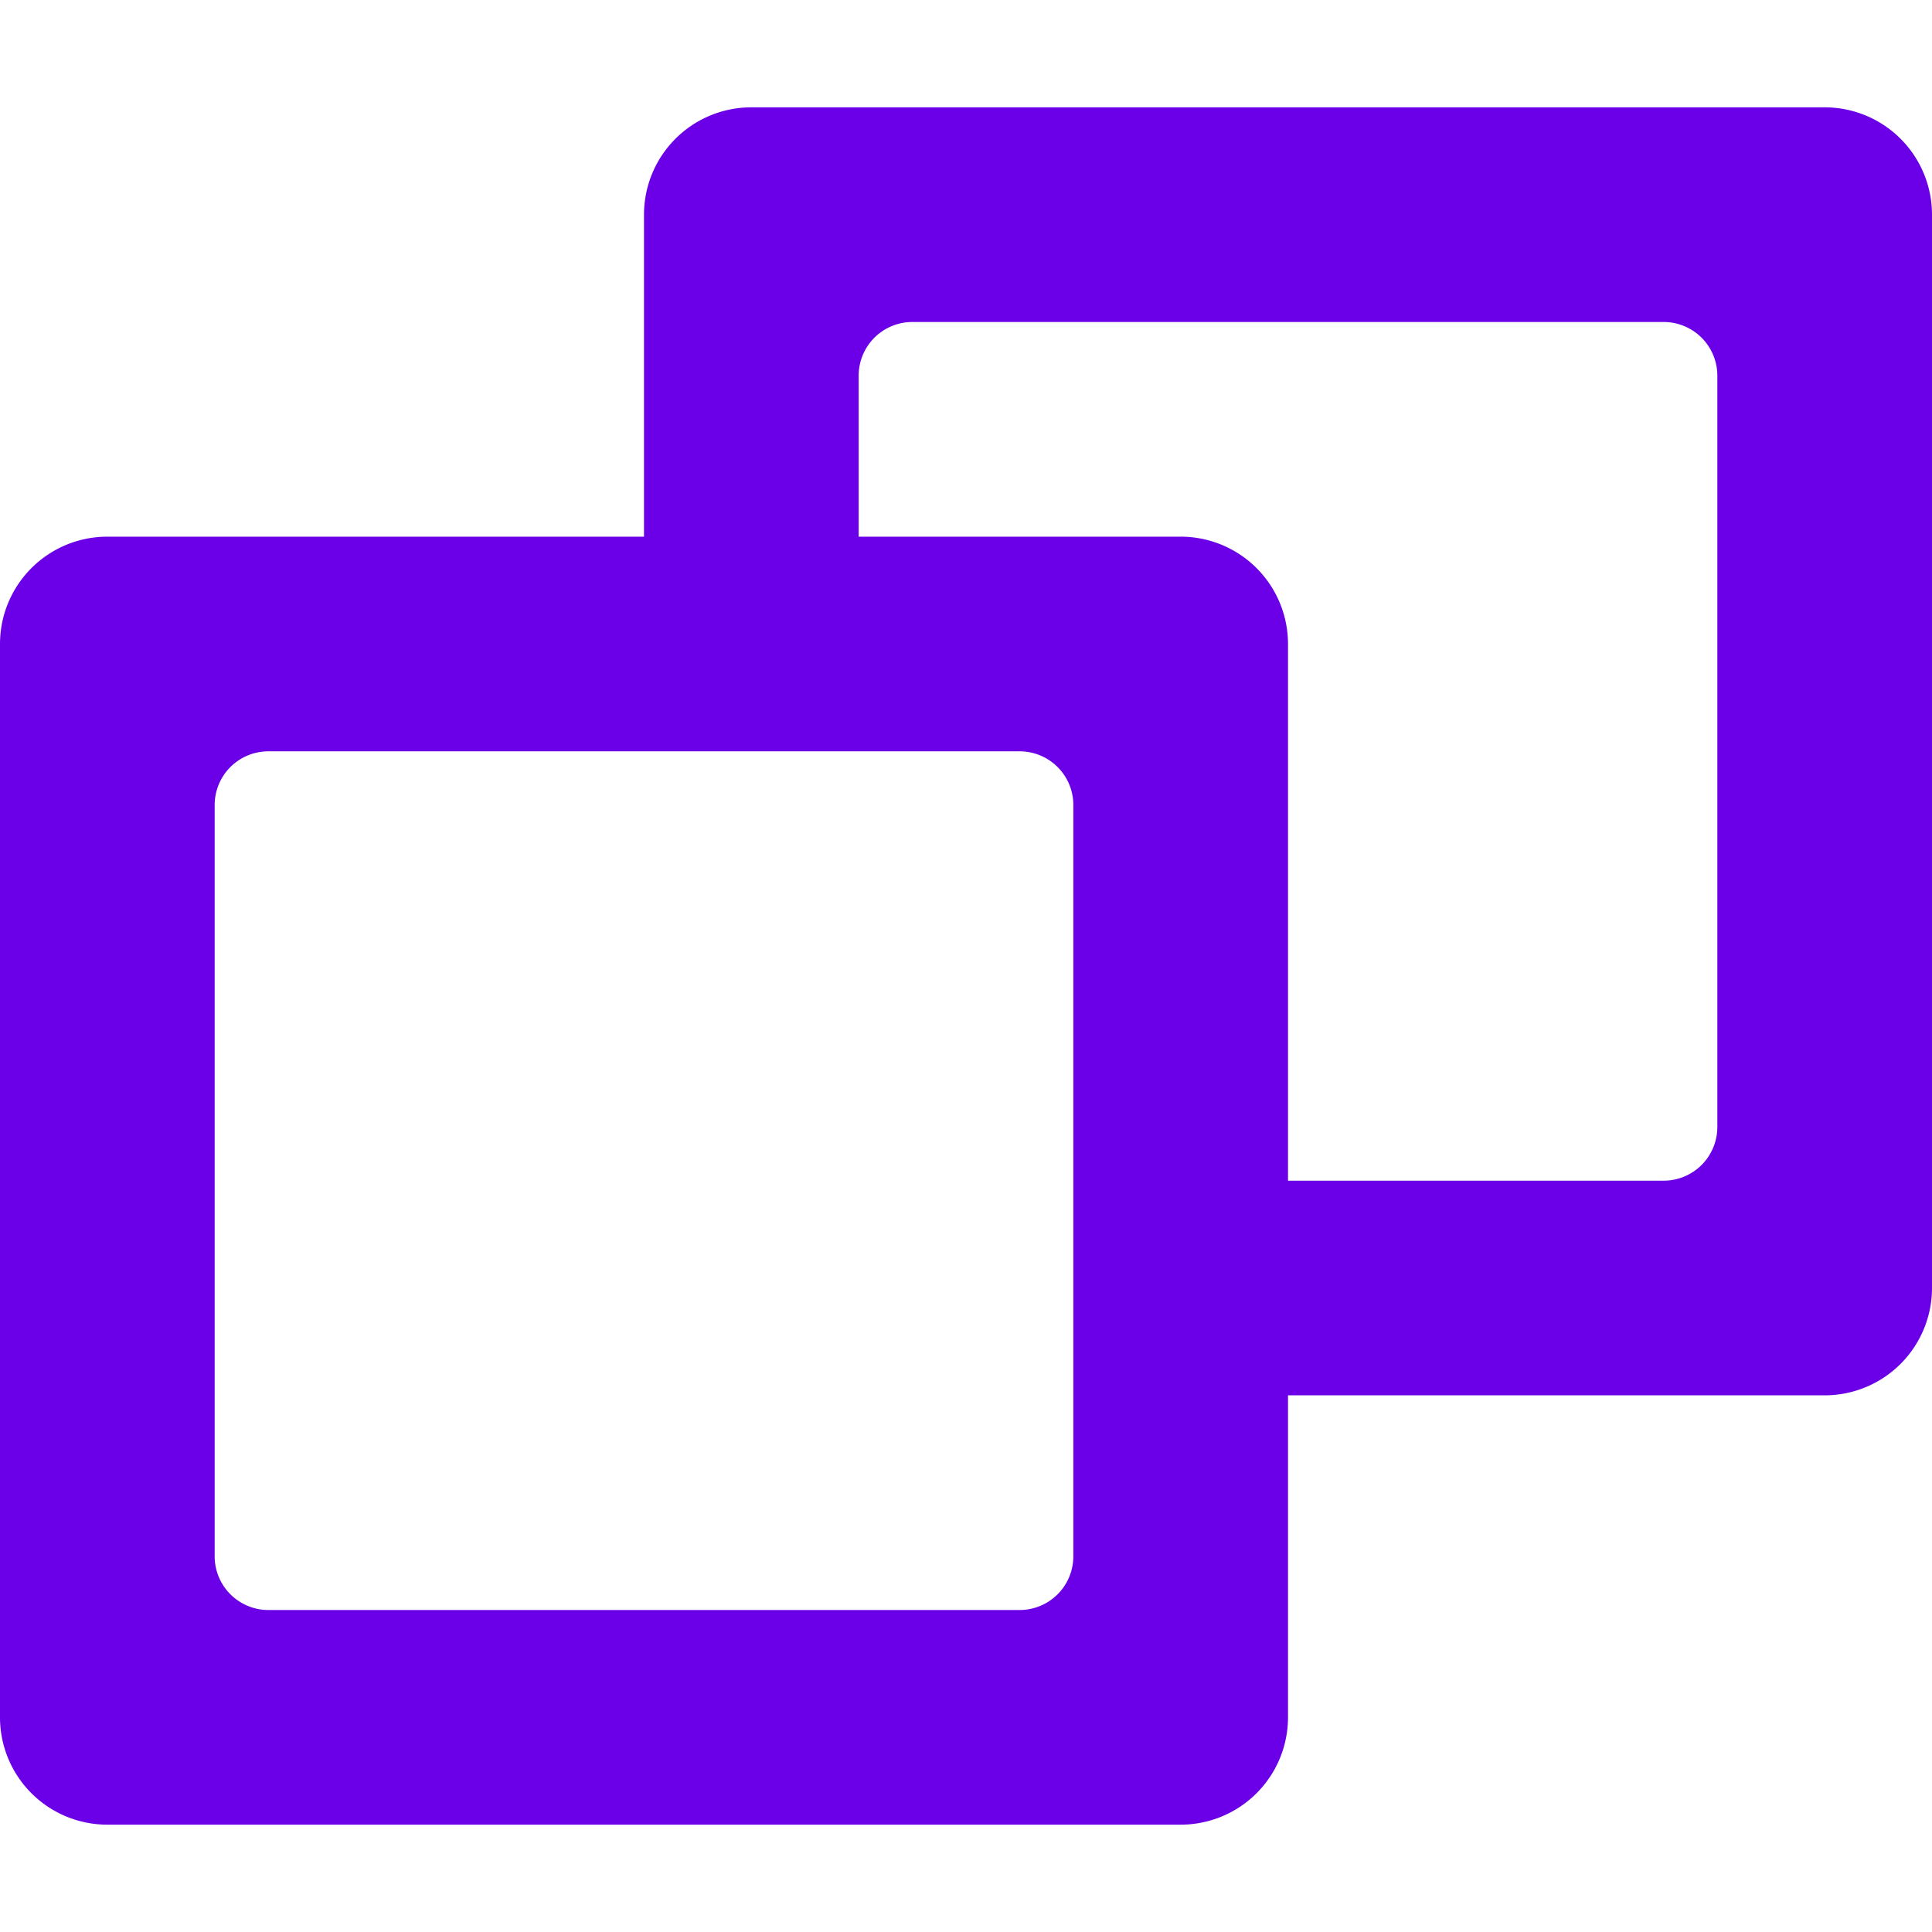 <!DOCTYPE svg PUBLIC "-//W3C//DTD SVG 1.1//EN" "http://www.w3.org/Graphics/SVG/1.1/DTD/svg11.dtd">
<!-- Uploaded to: SVG Repo, www.svgrepo.com, Transformed by: SVG Repo Mixer Tools -->
<svg width="800px" height="800px" viewBox="0 -2 36 36" id="Lager_112" data-name="Lager 112" xmlns="http://www.w3.org/2000/svg" fill="#000000">
<g id="SVGRepo_bgCarrier" stroke-width="0"/>
<g id="SVGRepo_tracerCarrier" stroke-linecap="round" stroke-linejoin="round"/>
<g id="SVGRepo_iconCarrier"> <path id="Path_113" data-name="Path 113" d="M34,0H14a2,2,0,0,0-2,2V8H2a2,2,0,0,0-2,2V30a2,2,0,0,0,2,2H22a2,2,0,0,0,2-2V24H34a2,2,0,0,0,2-2V2A2,2,0,0,0,34,0ZM20,14V27a1,1,0,0,1-1,1H5a1,1,0,0,1-1-1V13a1,1,0,0,1,1-1H19a1,1,0,0,1,1,1ZM32,6V19a1,1,0,0,1-1,1H24V10a2,2,0,0,0-2-2H16V5a1,1,0,0,1,1-1H31a1,1,0,0,1,1,1Z" fill="#6B00E8"/> </g>
</svg>